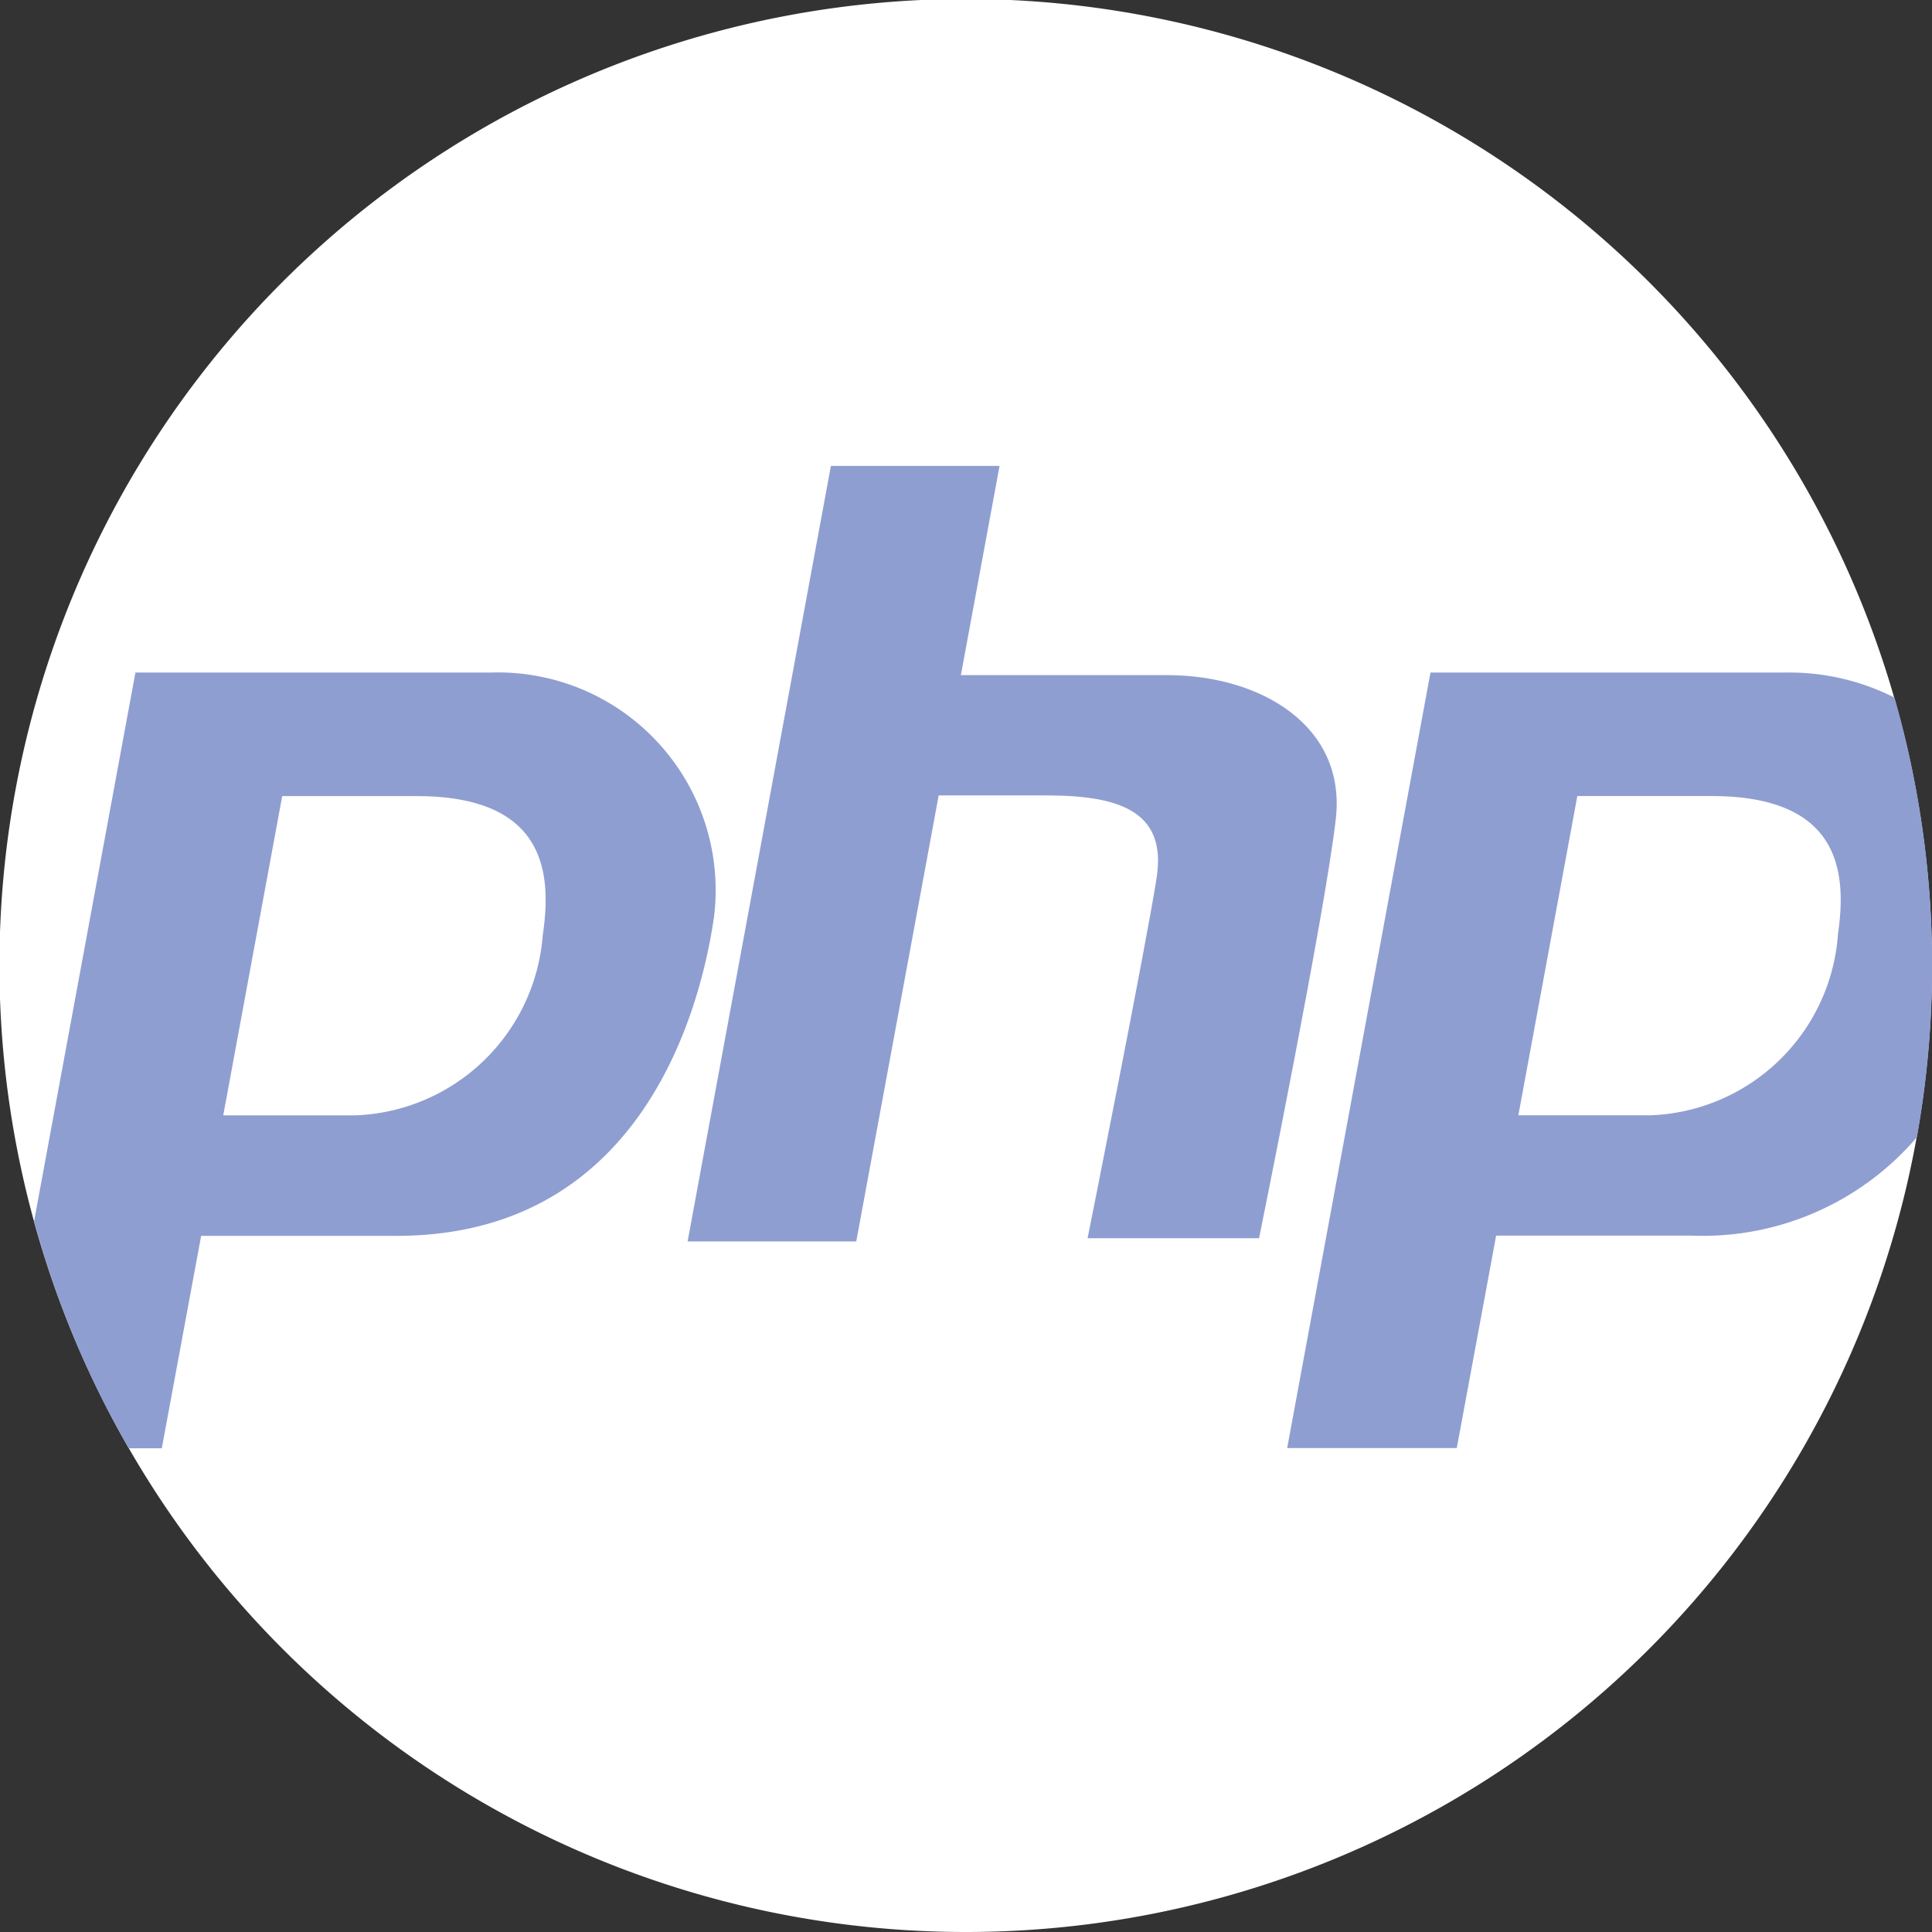 <svg id="php_1_" data-name="php (1)" xmlns="http://www.w3.org/2000/svg" width="34.366" height="34.366" viewBox="0 0 34.366 34.366">
  <rect x="0" y="0" width="34.366" height="34.366" fill="#333333" stroke="none"/>
  <path id="Path_254" data-name="Path 254" d="M34.366,17.183A17.185,17.185,0,0,1,2.29,25.759a17.188,17.188,0,1,1,32.076-8.575Z" transform="translate(0)" fill="#fff"/>
  <g id="Group_192" data-name="Group 192" transform="translate(0.606 8.287)">
    <path id="Path_255" data-name="Path 255" d="M17.159,178.239H10.831L9.028,188a17.049,17.049,0,0,0,1.684,4.038H11.3l.7-3.779h3.477c4.234,0,5.372-3.8,5.645-5.668A3.873,3.873,0,0,0,17.159,178.239Zm.918,4.663a3.472,3.472,0,0,1-3.337,3.214H12.393l1.049-5.679h2.39C18.161,180.436,18.233,181.843,18.078,182.9Z" transform="translate(-9.028 -174.563)" fill="#8f9ed1"/>
    <path id="Path_256" data-name="Path 256" d="M351.914,178.681a4.14,4.14,0,0,0-1.92-.443h-6.328l-2.549,13.795h3.017l.7-3.779h3.477a5.012,5.012,0,0,0,4.008-1.751,17.314,17.314,0,0,0-.4-7.822Zm-1,4.219a3.472,3.472,0,0,1-3.338,3.214h-2.347l1.049-5.679h2.39C351,180.435,351.068,181.842,350.913,182.9Z" transform="translate(-318.827 -174.562)" fill="#8f9ed1"/>
    <path id="Path_257" data-name="Path 257" d="M190.671,127.19h-3.665l.688-3.722h-3l-2.549,13.795h3l1.466-7.933h1.92c1.275,0,2.14.273,1.958,1.457s-1.229,6.419-1.229,6.419h3.05s1.184-5.827,1.366-7.466S192.355,127.19,190.671,127.19Z" transform="translate(-170.52 -123.468)" fill="#8f9ed1"/>
  </g>
</svg>
